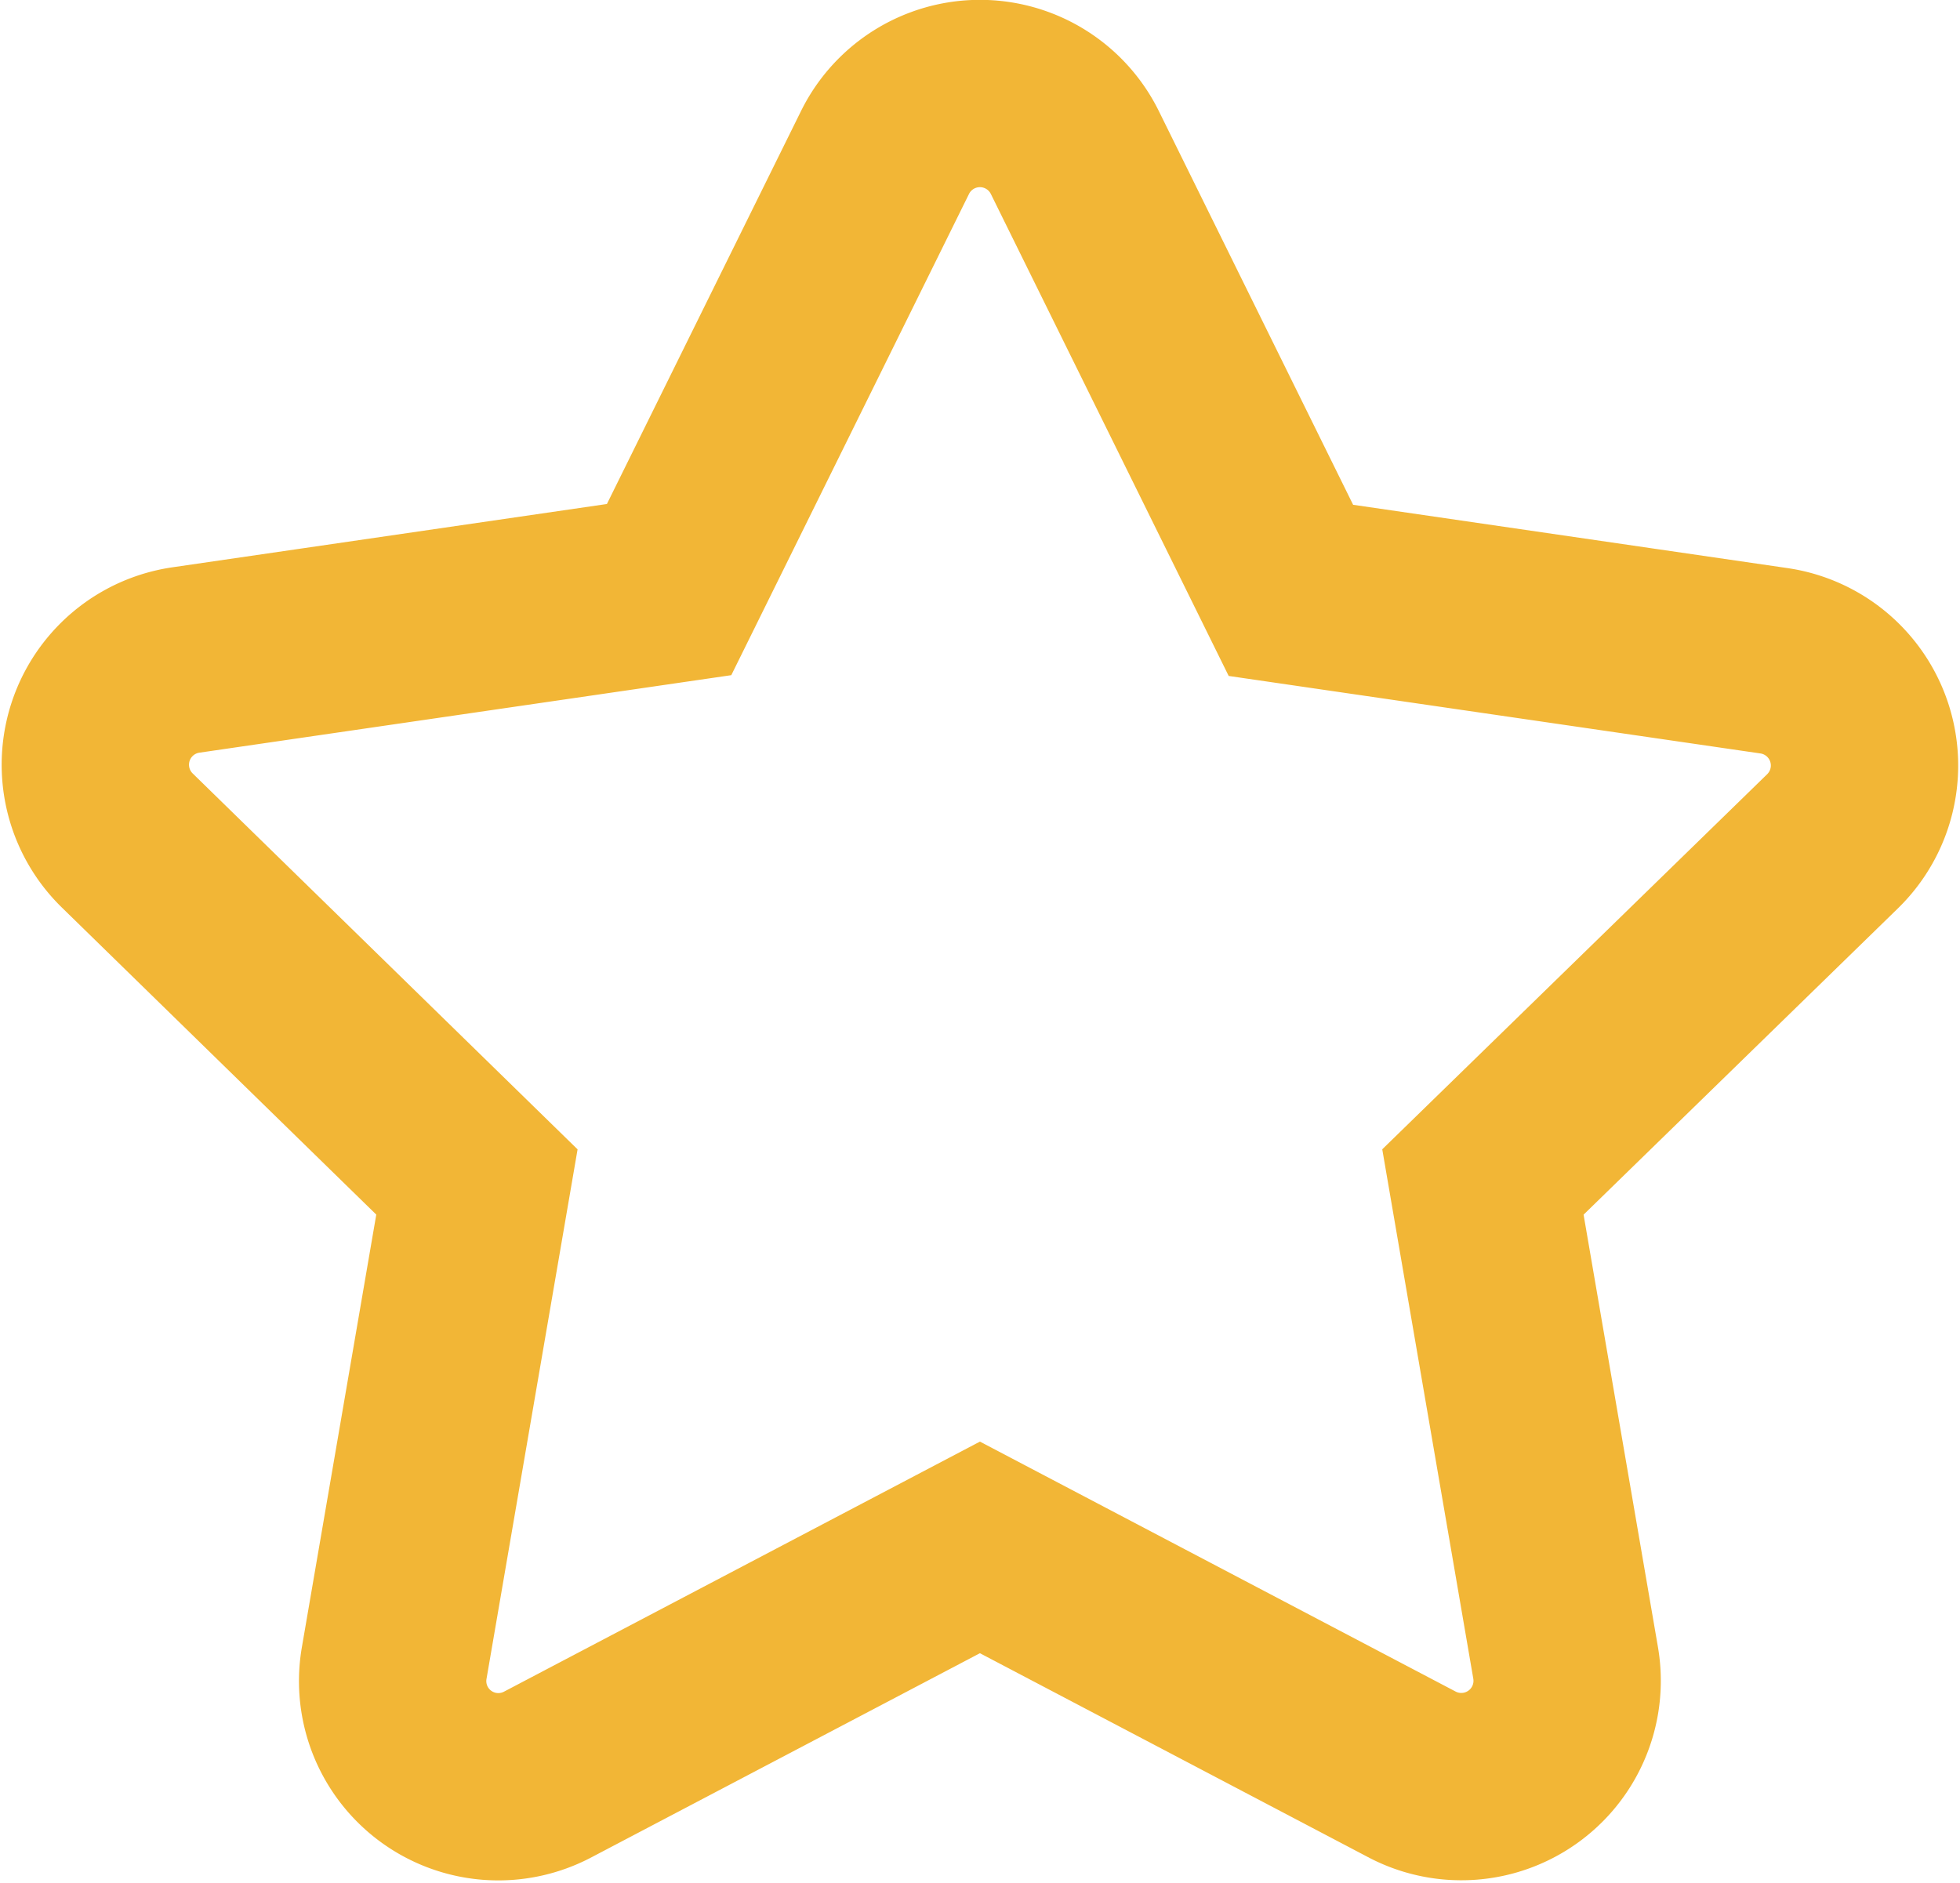 <svg xmlns="http://www.w3.org/2000/svg" width="12.555" height="12.062" viewBox="0 0 12.555 12.062">
  <path id="Icon_awesome-star" data-name="Icon awesome-star" d="M6.5.376l-1.383,2.8-3.095.451a.678.678,0,0,0-.375,1.157L3.886,6.971l-.53,3.082a.677.677,0,0,0,.983.714L7.108,9.312l2.769,1.455a.678.678,0,0,0,.983-.714l-.53-3.082,2.239-2.182a.678.678,0,0,0-.375-1.157L9.1,3.181,7.716.376A.678.678,0,0,0,6.5.376Z" transform="translate(-0.831 0.601)" fill="none" stroke="#f2b636" stroke-width="1.2"/>
</svg>
